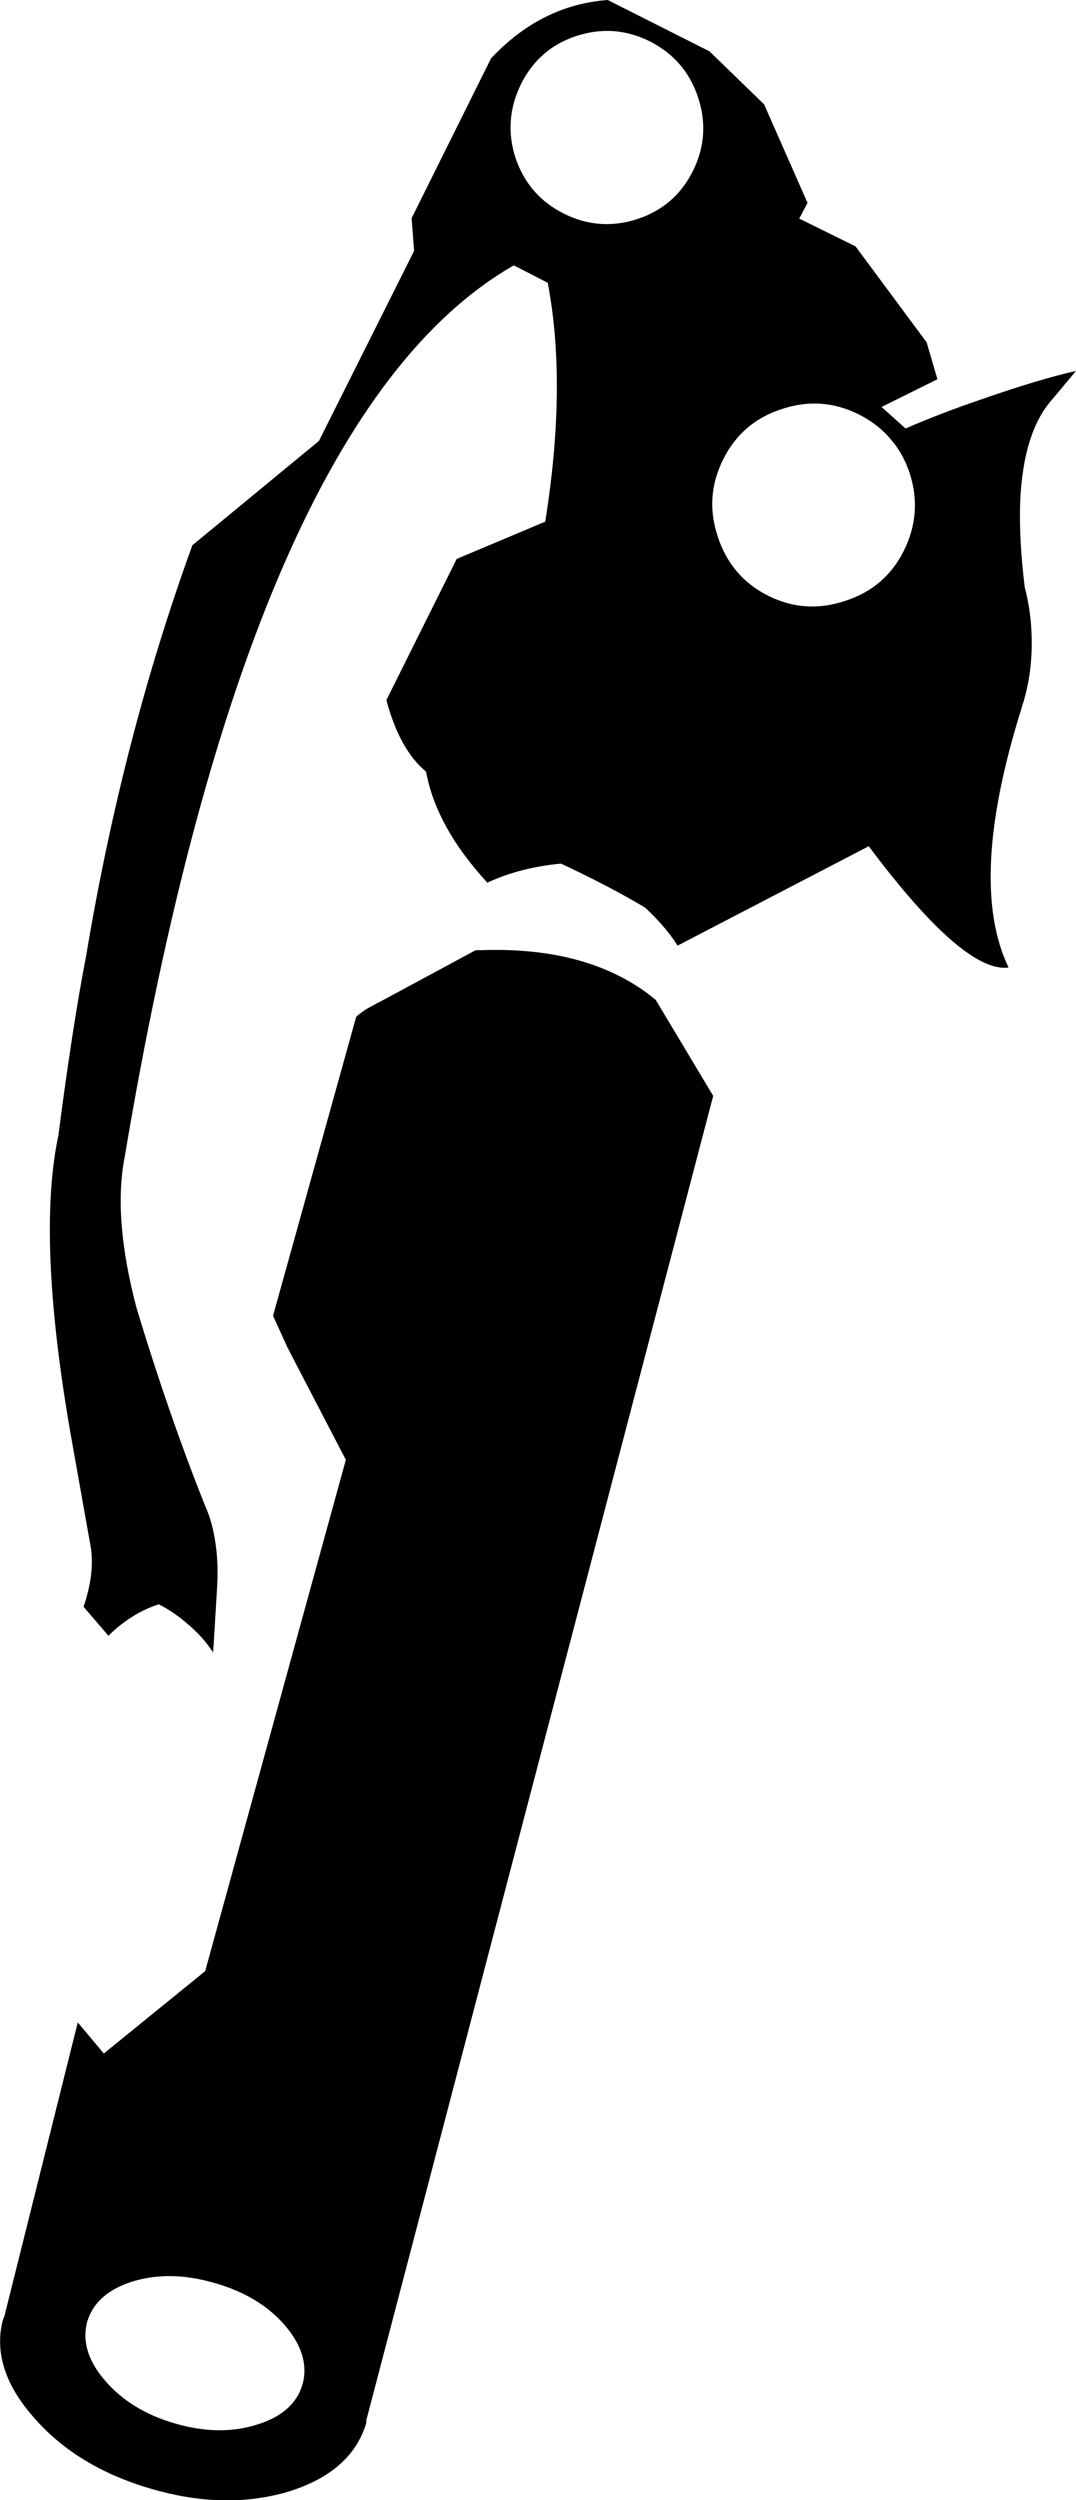 <?xml version="1.0" encoding="UTF-8" standalone="no"?>
<svg xmlns:xlink="http://www.w3.org/1999/xlink" height="301.95px" width="130.05px" xmlns="http://www.w3.org/2000/svg">
  <g transform="matrix(1.0, 0.0, 0.0, 1.0, -242.8, -175.05)">
    <path d="M328.55 181.25 L335.15 187.65 340.4 199.55 339.4 201.45 346.2 204.8 354.8 216.4 356.1 220.85 349.35 224.2 352.25 226.8 Q356.25 225.05 361.35 223.3 368.55 220.8 372.85 219.85 L370.05 223.2 Q366.45 227.15 366.1 235.75 365.95 240.2 366.65 245.95 367.5 249.15 367.5 252.7 367.5 256.75 366.35 260.3 L366.25 260.65 Q359.7 281.5 364.7 291.9 359.3 292.6 347.8 277.25 L324.7 289.25 Q323.2 286.9 320.75 284.65 316.3 282.0 310.6 279.35 305.7 279.8 301.7 281.65 295.5 274.9 294.3 268.25 291.1 265.6 289.5 259.6 L298.0 242.55 308.7 238.05 Q311.35 221.5 309.0 209.2 L304.9 207.1 Q272.85 225.45 257.85 314.9 256.45 322.2 259.3 333.0 263.2 345.9 267.55 356.8 268.25 358.35 268.6 360.05 269.25 363.1 269.05 366.6 L268.65 373.25 268.55 374.6 Q267.3 372.7 265.5 371.2 264.0 369.85 262.0 368.8 258.7 369.85 255.9 372.6 L252.9 369.1 Q254.3 364.95 253.75 361.8 L251.25 347.75 Q247.25 324.45 249.85 312.2 251.6 298.75 253.2 290.55 257.6 264.15 266.05 240.9 L281.35 228.3 292.85 205.35 292.55 201.4 302.15 182.1 Q308.2 175.65 316.25 175.05 L328.55 181.25 M327.15 186.75 Q325.65 182.25 321.35 180.05 317.05 177.9 312.45 179.4 307.9 180.9 305.75 185.25 303.65 189.55 305.1 194.1 306.65 198.7 310.95 200.85 315.25 203.0 319.85 201.5 324.4 200.0 326.55 195.7 328.7 191.35 327.15 186.75 M329.55 239.85 Q331.15 244.75 335.65 247.0 340.15 249.25 345.0 247.6 349.8 246.05 352.05 241.55 354.3 237.0 352.75 232.2 352.1 230.25 350.95 228.7 L350.2 227.8 Q348.7 226.15 346.6 225.1 342.1 222.85 337.3 224.45 332.45 226.0 330.2 230.55 327.95 235.05 329.55 239.85 M288.7 296.05 L300.3 289.8 301.0 289.8 Q314.25 289.35 322.05 295.8 L329.0 307.4 287.15 467.05 287.1 467.2 287.05 467.75 Q285.25 473.6 277.7 475.95 270.0 478.25 261.0 475.6 251.95 472.95 246.75 466.85 241.75 461.1 243.1 455.4 L243.35 454.7 252.2 419.3 255.35 423.05 267.6 413.1 284.6 351.35 277.55 337.8 275.8 333.95 285.85 297.85 Q286.8 297.0 287.95 296.45 288.35 296.2 288.7 296.05 M279.35 463.05 Q280.35 459.55 277.25 455.9 274.2 452.35 268.85 450.8 263.45 449.2 258.95 450.55 254.45 451.9 253.35 455.4 252.4 458.95 255.45 462.5 258.55 466.15 263.85 467.7 269.25 469.3 273.75 467.9 278.3 466.55 279.35 463.05" fill="#000000" fill-rule="evenodd" stroke="none"/>
  </g>
</svg>
